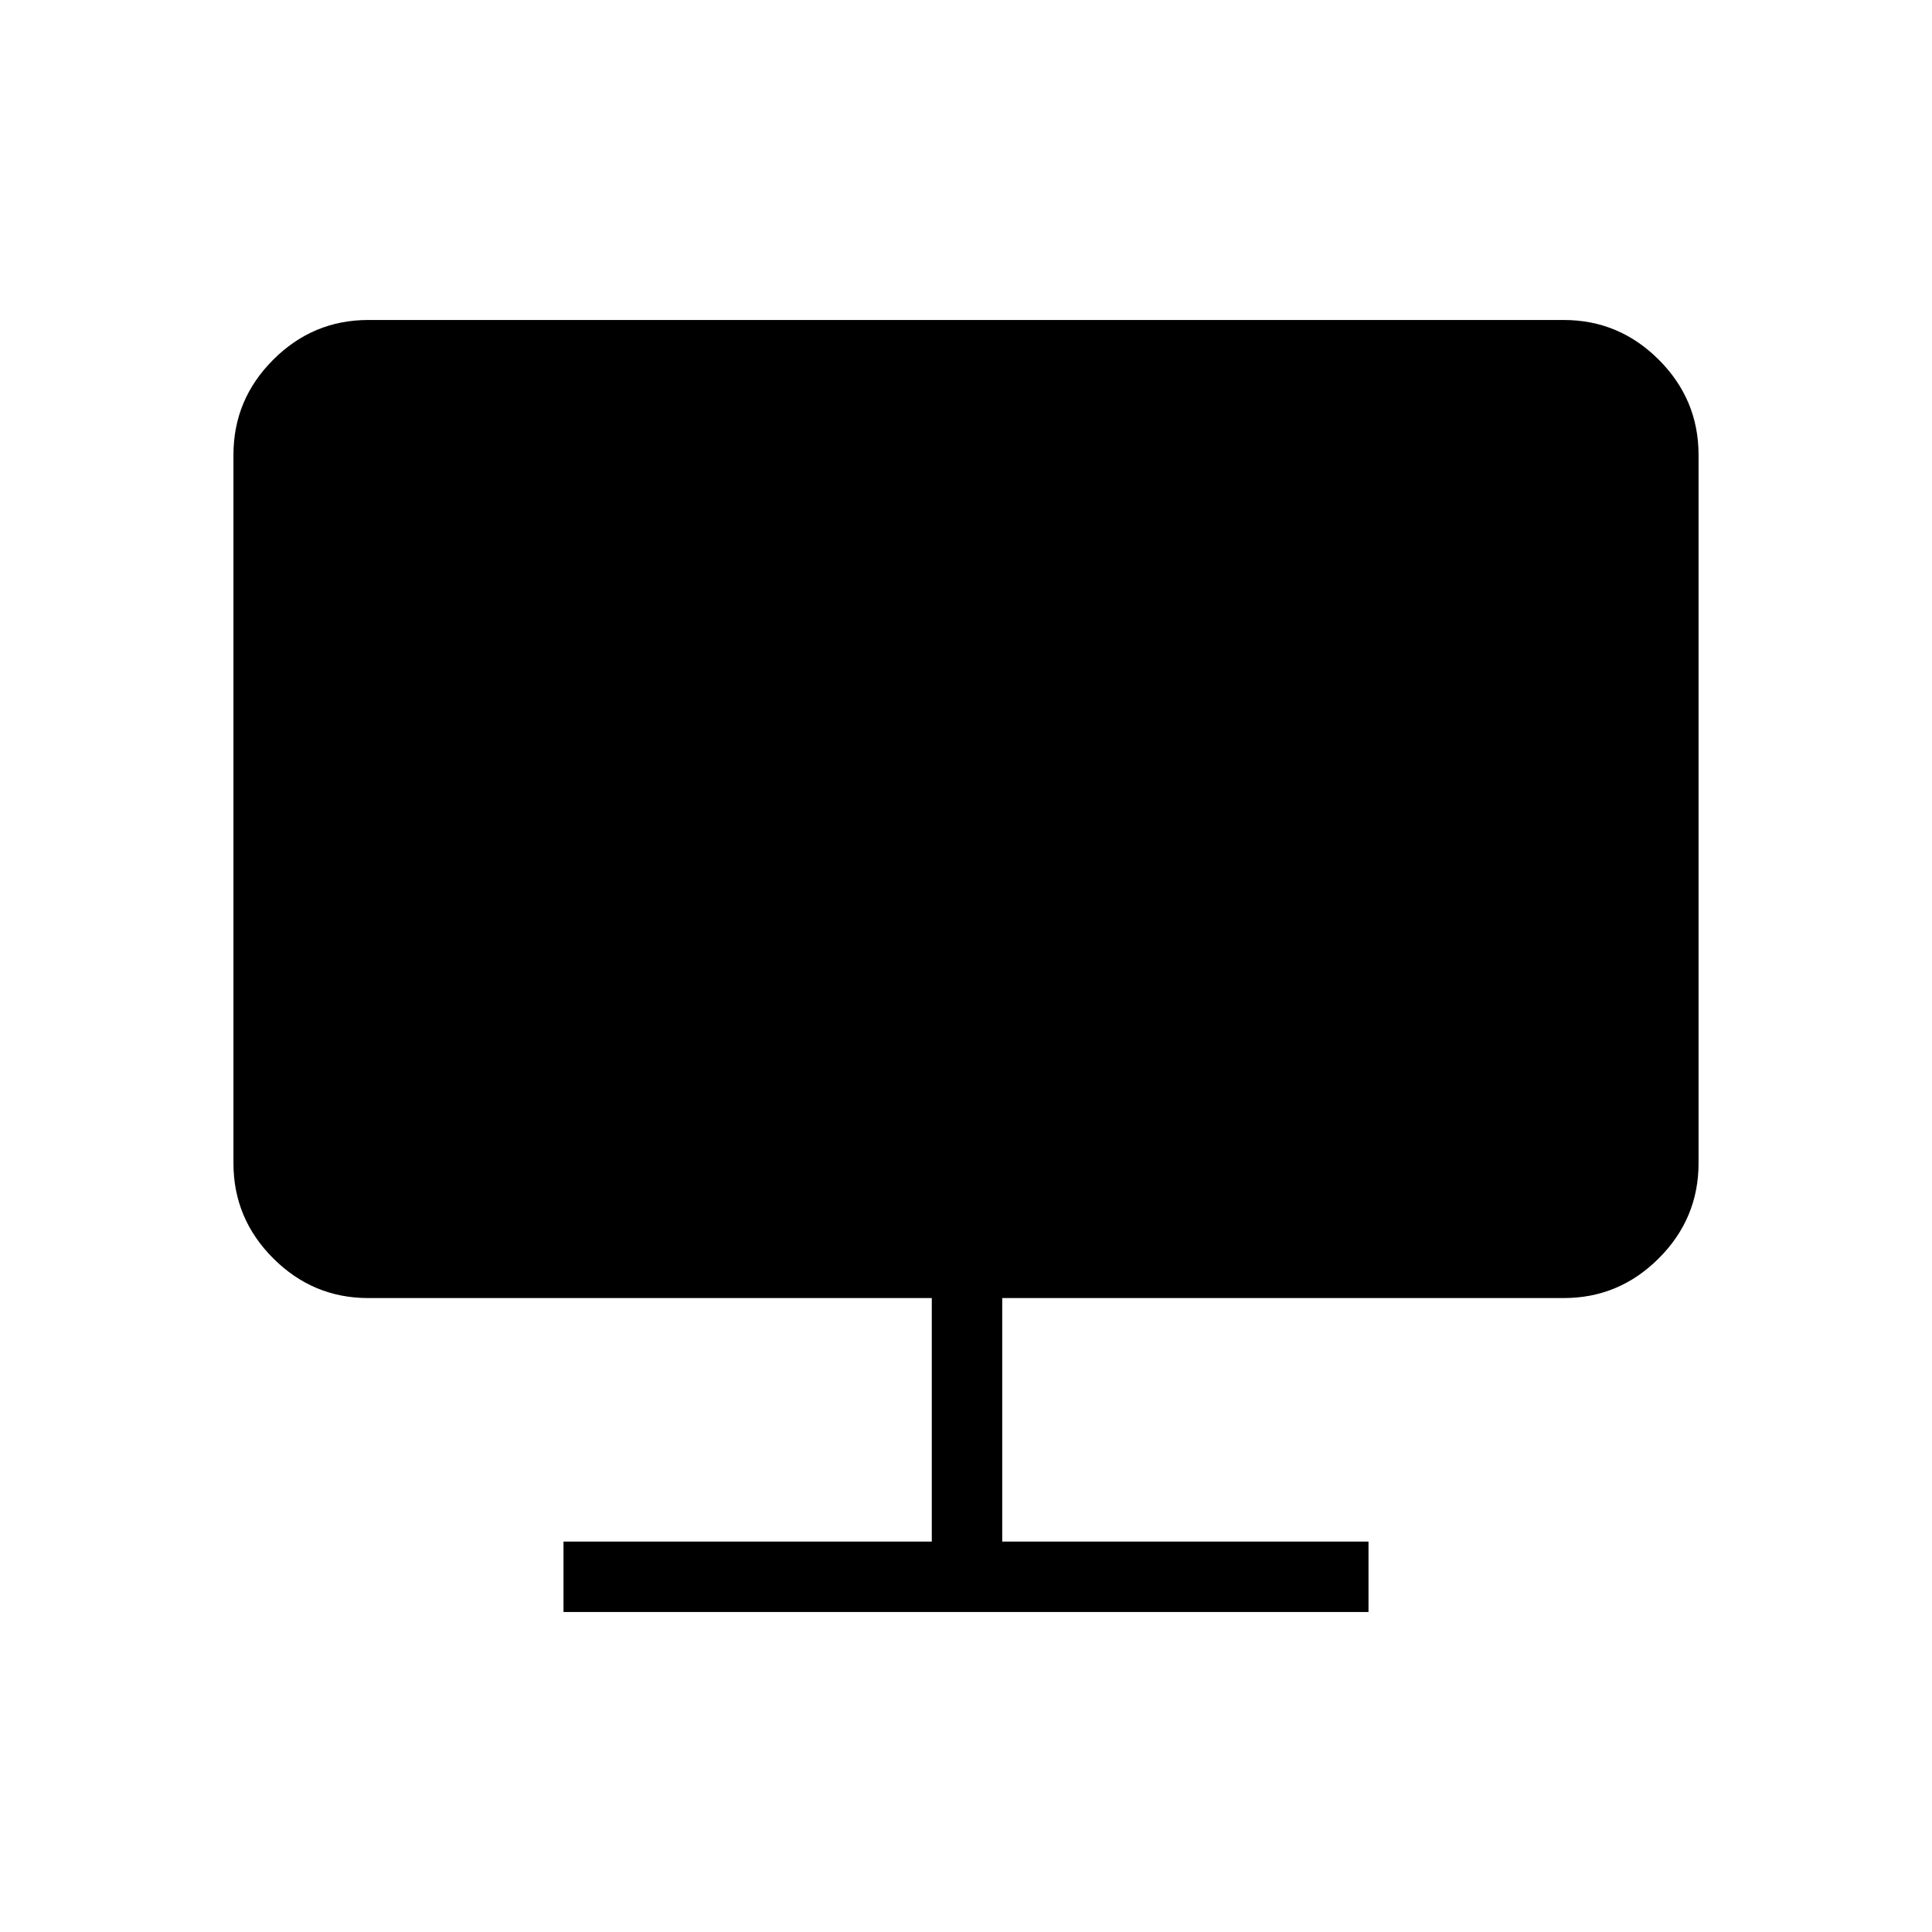 <svg xmlns="http://www.w3.org/2000/svg" height="48" viewBox="0 -960 960 960" width="48"><path d="M280-159v-35h183v-121H183q-27.5 0-47.25-19.75T116-382v-352q0-27.5 19.75-47.25T183-801h594q27.5 0 47.25 19.75T844-734v352q0 27.5-19.75 47.25T777-315H498v121h182v35H280Z"/></svg>